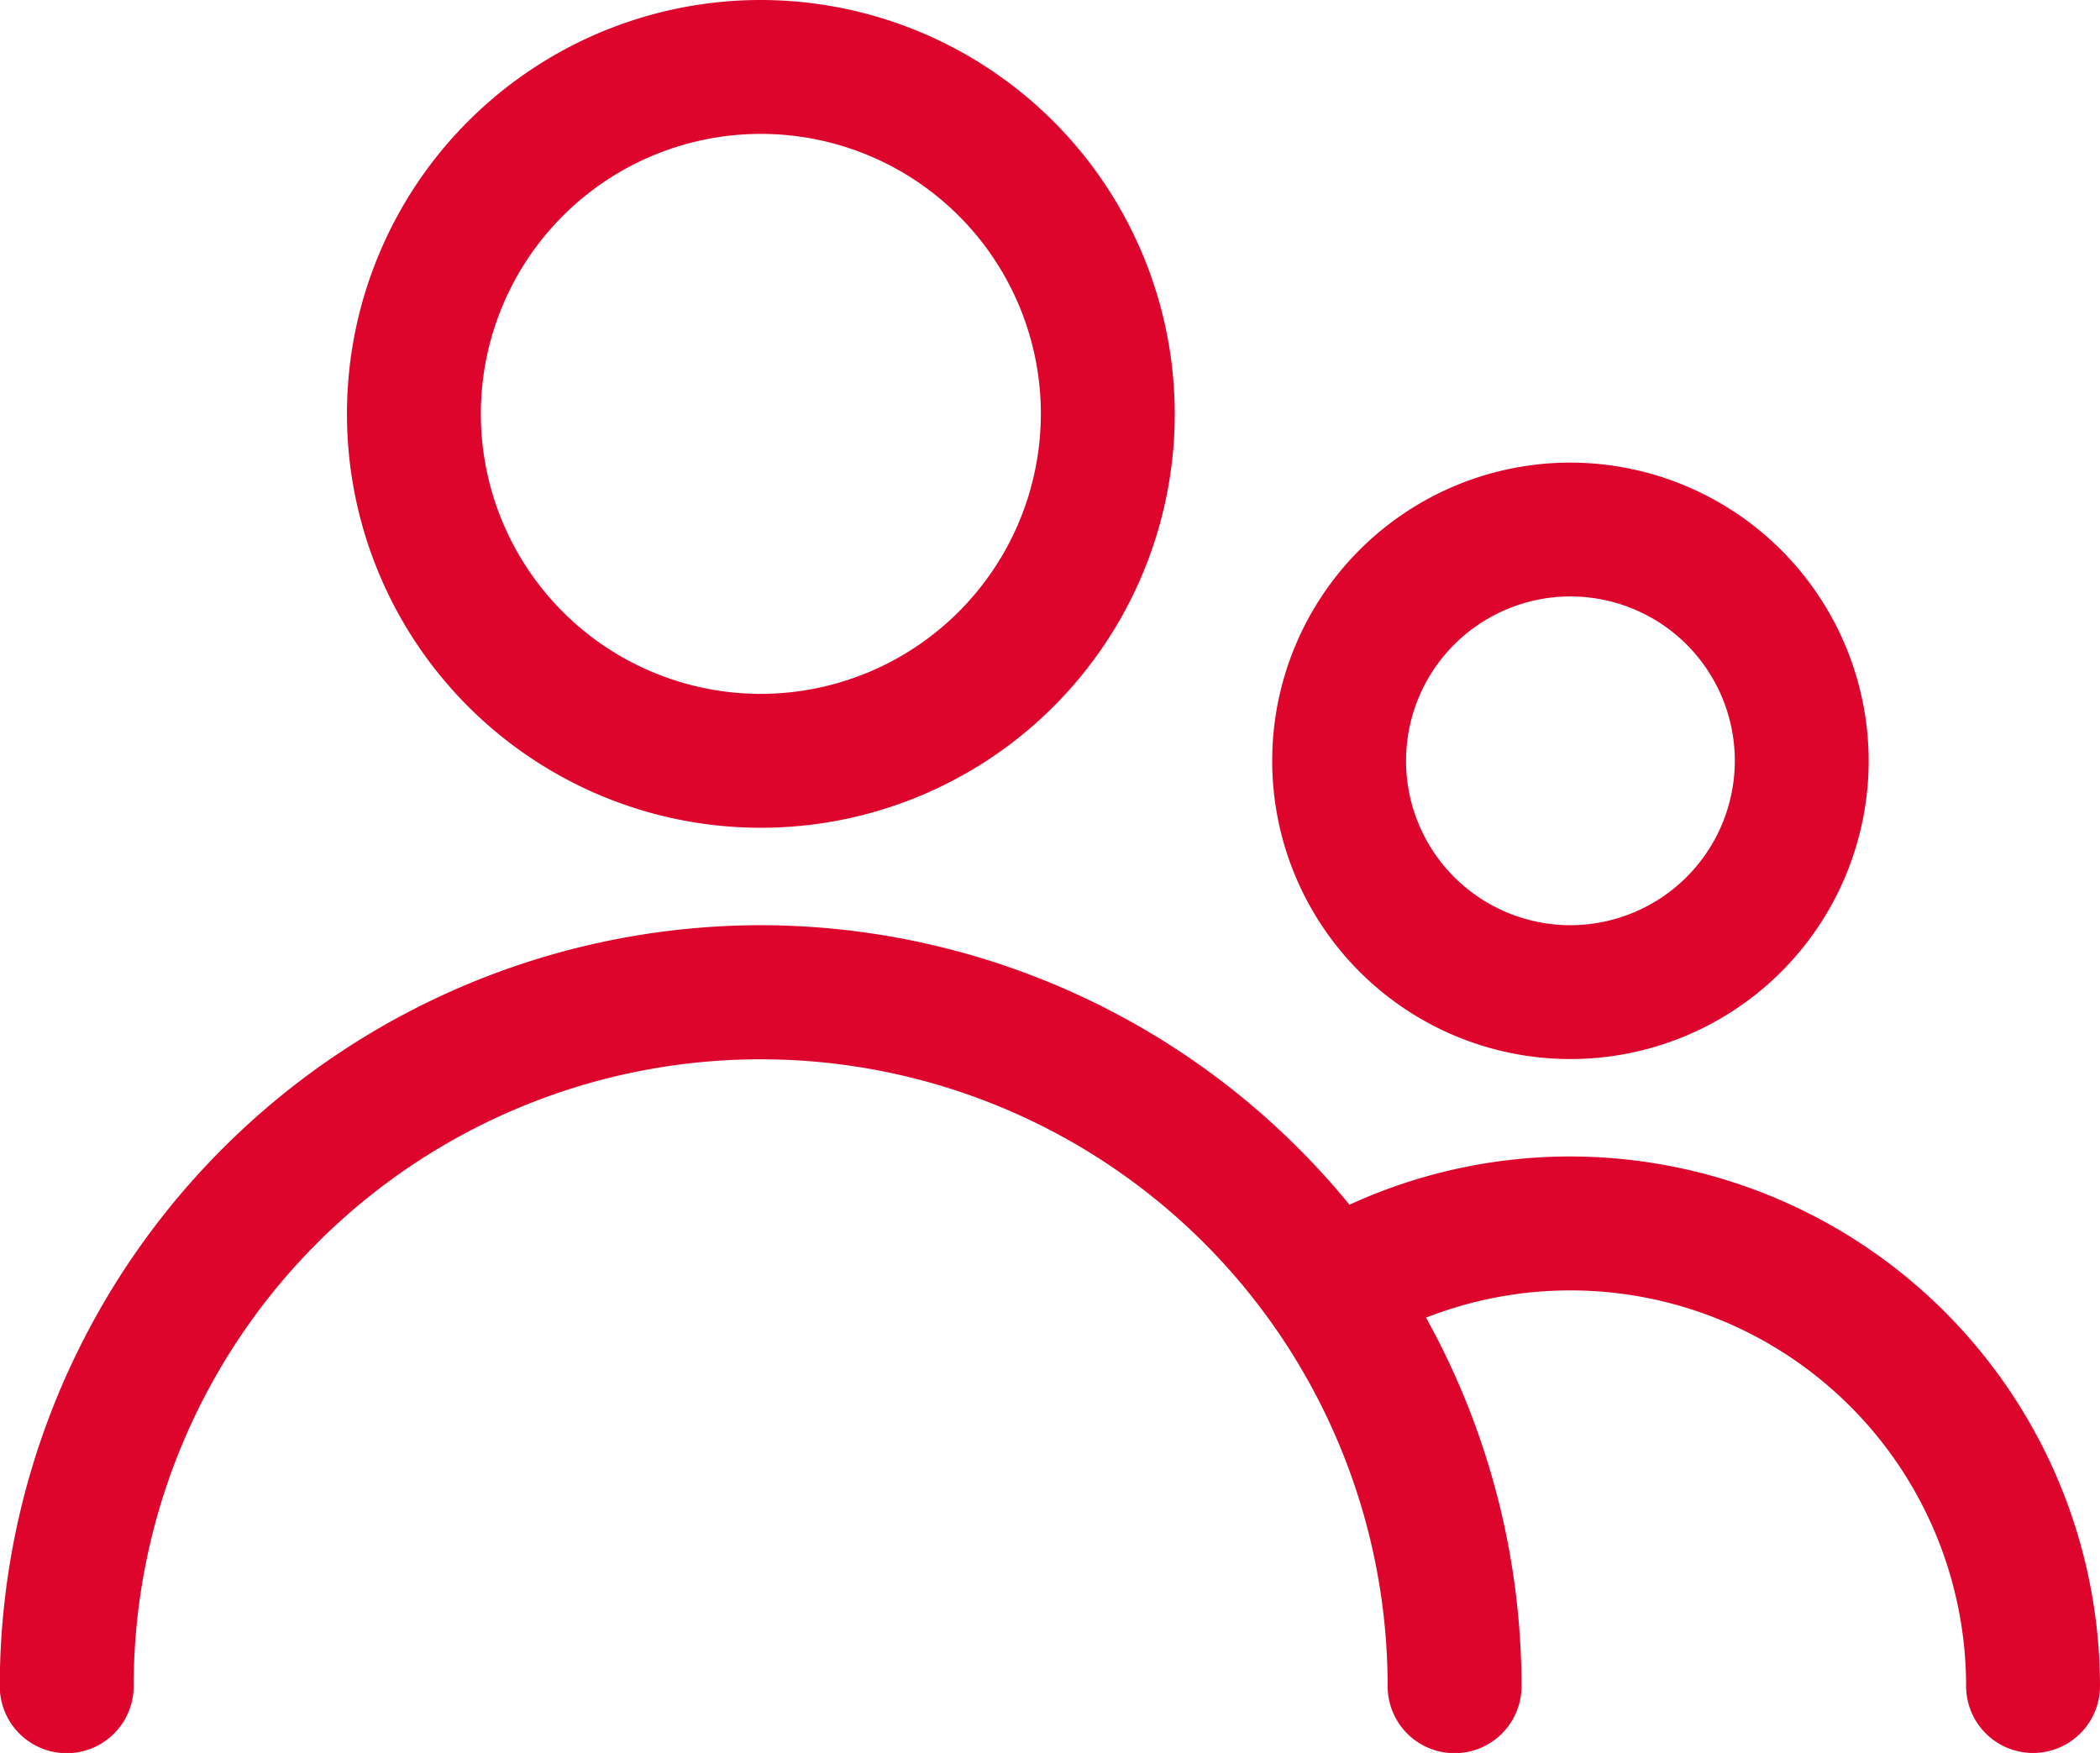 <svg xmlns="http://www.w3.org/2000/svg" width="46.079" height="38.465" viewBox="0 0 46.079 38.465">
  <g id="user_1_" data-name="user (1)" transform="translate(-13.2 -85.133)">
    <g id="Group_214" data-name="Group 214" transform="translate(21.013 85.333)">
      <g id="Group_213" data-name="Group 213" transform="translate(0 0)">
        <path id="Path_234" data-name="Path 234" d="M179.548,85.333a8.882,8.882,0,1,0,8.882,8.882A8.892,8.892,0,0,0,179.548,85.333Zm0,15.226a6.344,6.344,0,1,1,6.344-6.344A6.353,6.353,0,0,1,179.548,100.559Z" transform="translate(-170.666 -85.333)" fill="#dd052b" stroke="#dd052b" stroke-width="0.4"/>
      </g>
    </g>
    <g id="Group_216" data-name="Group 216" transform="translate(41.315 95.484)">
      <g id="Group_215" data-name="Group 215" transform="translate(0 0)">
        <path id="Path_235" data-name="Path 235" d="M347.678,170.667a6.344,6.344,0,1,0,6.344,6.344A6.353,6.353,0,0,0,347.678,170.667Zm0,10.151a3.807,3.807,0,1,1,3.807-3.807A3.811,3.811,0,0,1,347.678,180.818Z" transform="translate(-341.334 -170.667)" fill="#dd052b" stroke="#dd052b" stroke-width="0.4"/>
      </g>
    </g>
    <g id="Group_220" data-name="Group 220" transform="translate(13.4 105.635)">
      <g id="Group_219" data-name="Group 219">
        <path id="Path_237" data-name="Path 237" d="M123.161,256a16.514,16.514,0,0,0-16.5,16.5,1.269,1.269,0,1,0,2.538,0,13.957,13.957,0,0,1,27.915,0,1.269,1.269,0,1,0,2.538,0A16.514,16.514,0,0,0,123.161,256Z" transform="translate(-106.666 -256)" fill="#dd052b" stroke="#dd052b" stroke-width="0.4"/>
      </g>
    </g>
    <g id="Group_222" data-name="Group 222" transform="translate(41.134 110.71)">
      <g id="Group_221" data-name="Group 221">
        <path id="Path_238" data-name="Path 238" d="M346.338,298.667a11.42,11.42,0,0,0-5.915,1.65,1.269,1.269,0,1,0,1.317,2.17,8.884,8.884,0,0,1,13.48,7.6,1.269,1.269,0,1,0,2.538,0A11.434,11.434,0,0,0,346.338,298.667Z" transform="translate(-339.813 -298.667)" fill="#dd052b" stroke="#dd052b" stroke-width="0.4"/>
      </g>
    </g>
  </g>
</svg>